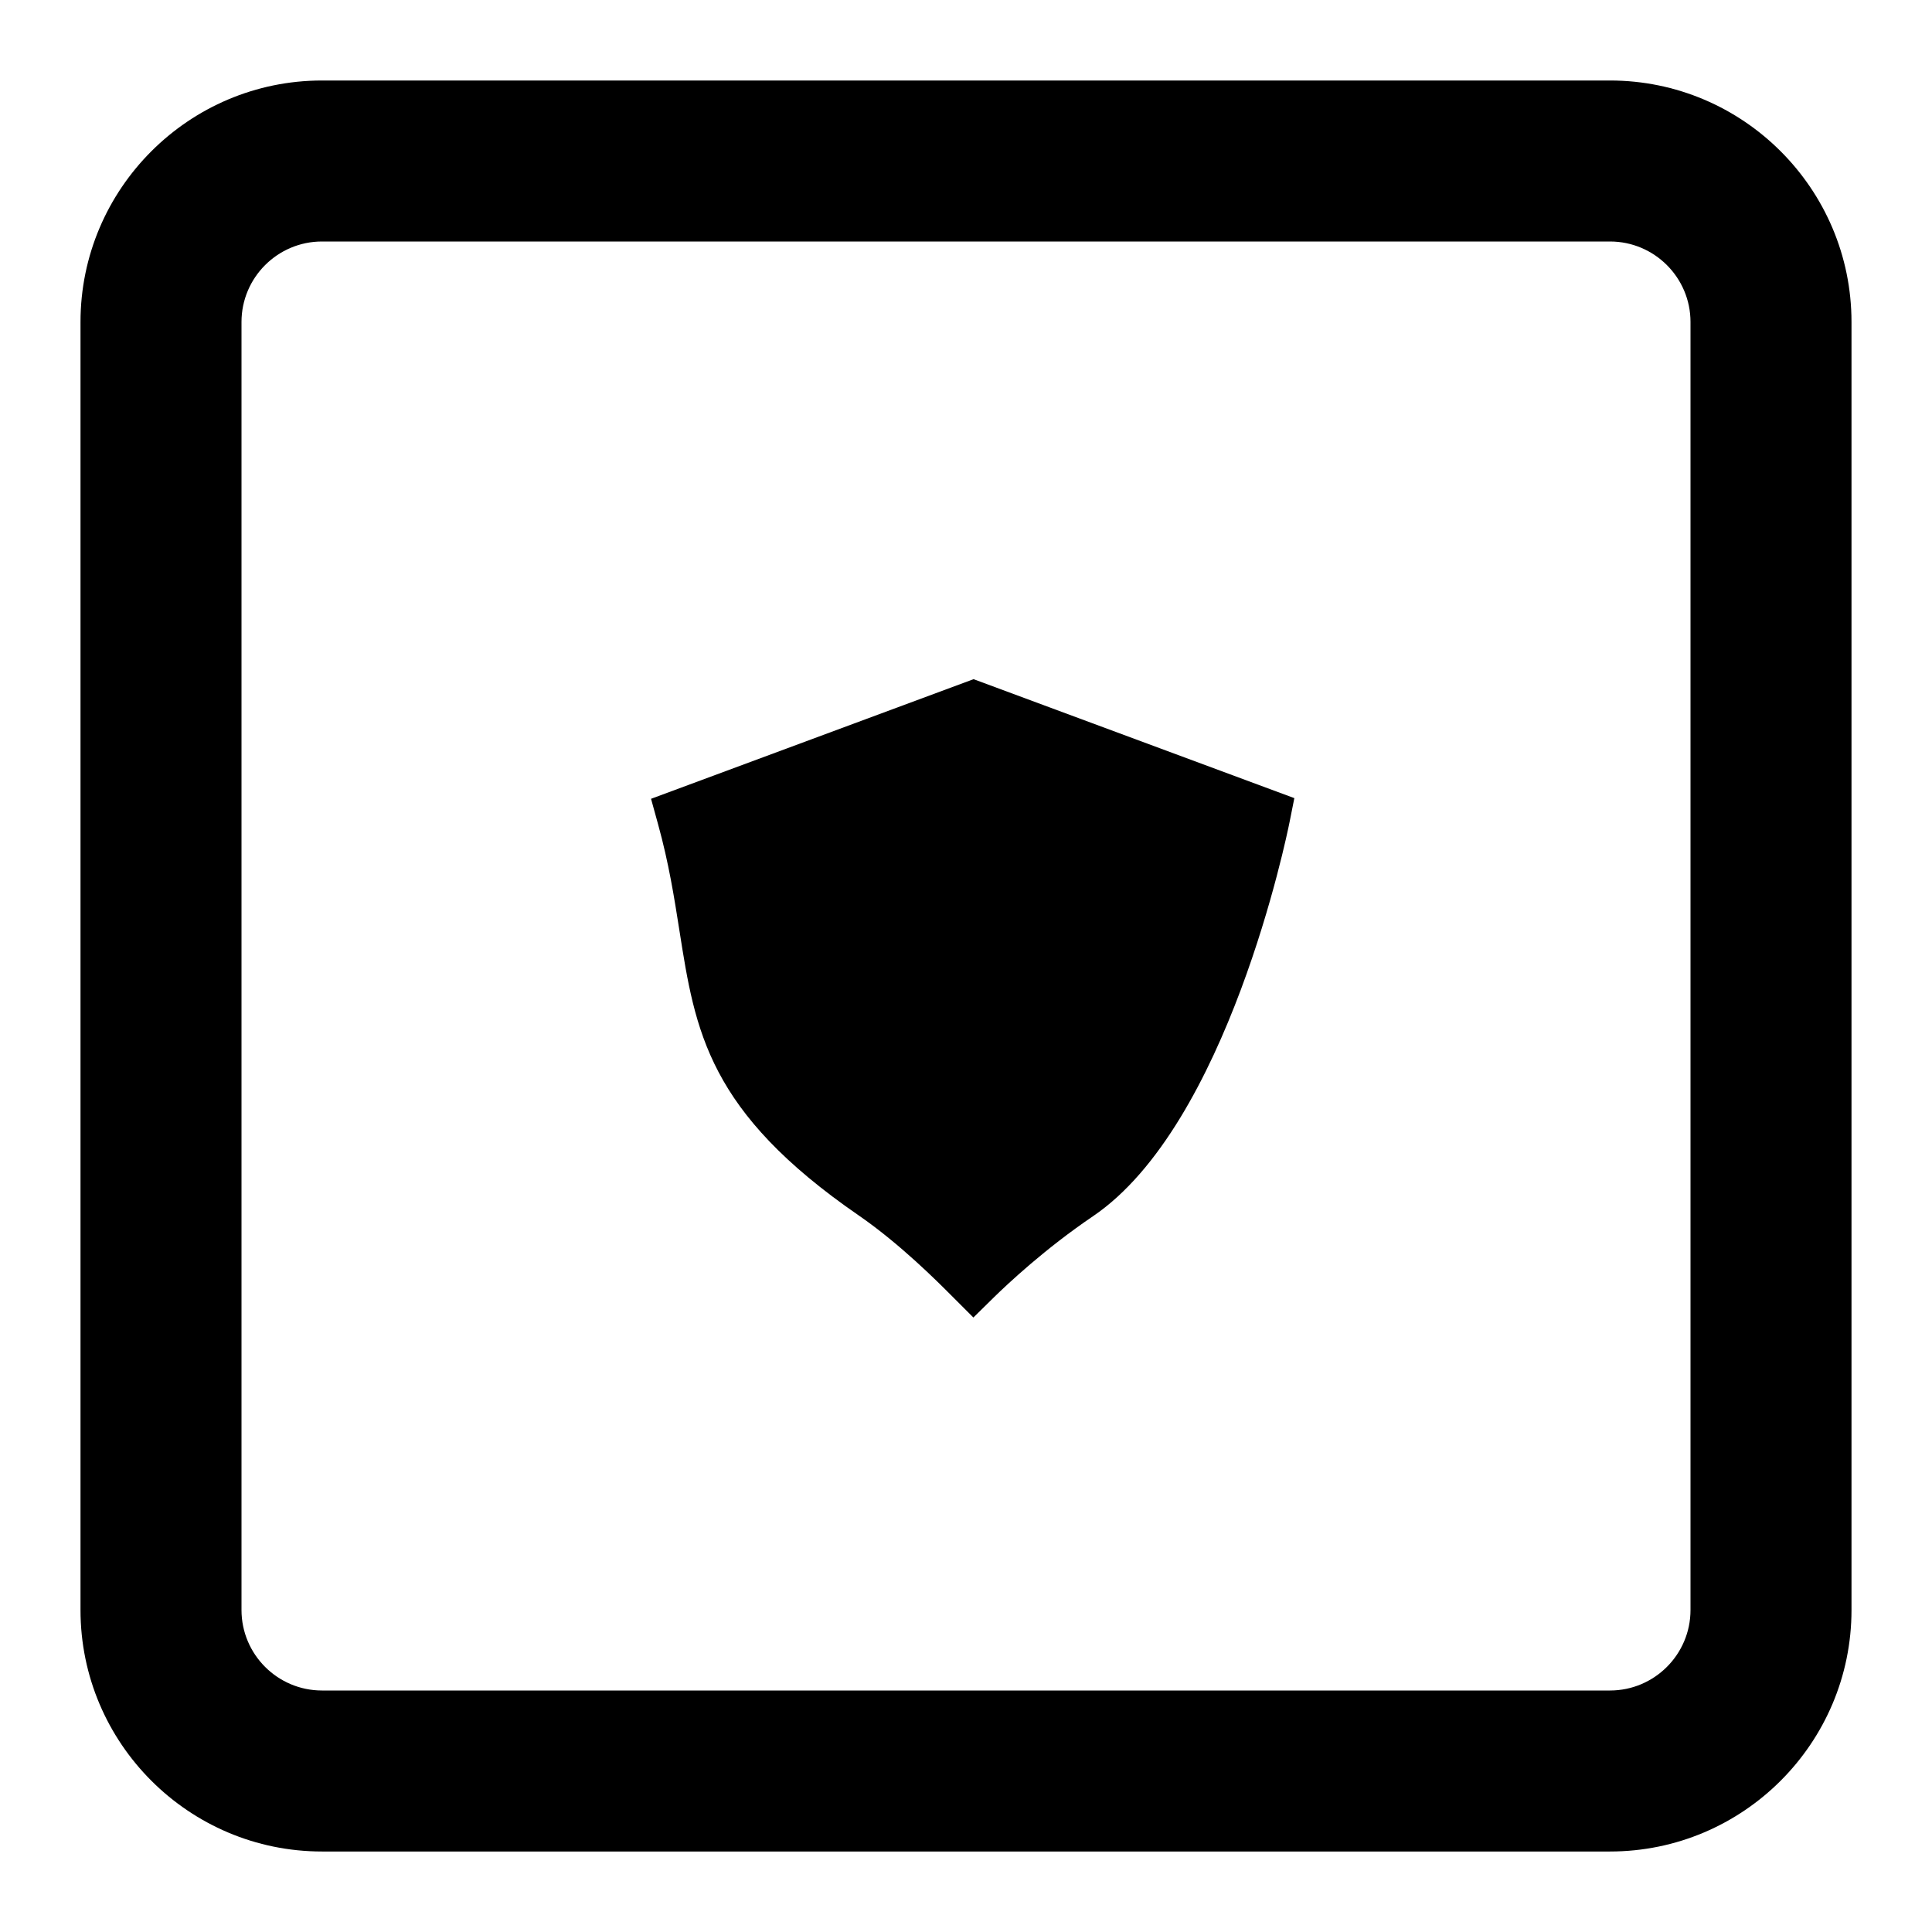 <?xml version="1.0" encoding="utf-8"?>
<!-- Generator: Adobe Illustrator 17.0.0, SVG Export Plug-In . SVG Version: 6.00 Build 0)  -->
<!DOCTYPE svg PUBLIC "-//W3C//DTD SVG 1.1//EN" "http://www.w3.org/Graphics/SVG/1.1/DTD/svg11.dtd">
<svg version="1.1" id="Layer_1" xmlns="http://www.w3.org/2000/svg" xmlns:xlink="http://www.w3.org/1999/xlink" x="0px" y="0px"
	 width="96px" height="96px" viewBox="0 0 96 96" enable-background="new 0 0 96 96" xml:space="preserve">
<g>
	<path d="M80,4H16C9.383,4,4,9.383,4,16v64c0,6.617,5.383,12,12,12h64c6.617,0,12-5.383,12-12V16C92,9.383,86.617,4,80,4z M84,80
		c0,2.206-1.794,4-4,4H16c-2.206,0-4-1.794-4-4V16c0-2.206,1.794-4,4-4h64c2.206,0,4,1.794,4,4V80z"/>
	<path d="M32.35,39.692l0.349,1.265c0.536,1.939,0.801,3.632,1.059,5.268c0.791,5.035,1.417,9.01,8.922,14.177
		c2.044,1.408,3.949,3.325,4.576,3.954l1.111,1.111l1.009-0.993c0.691-0.677,2.556-2.429,4.929-4.037
		c6.701-4.539,9.648-18.969,9.771-19.581l0.239-1.197l-15.939-5.911L32.35,39.692z"/>
</g>
</svg>

